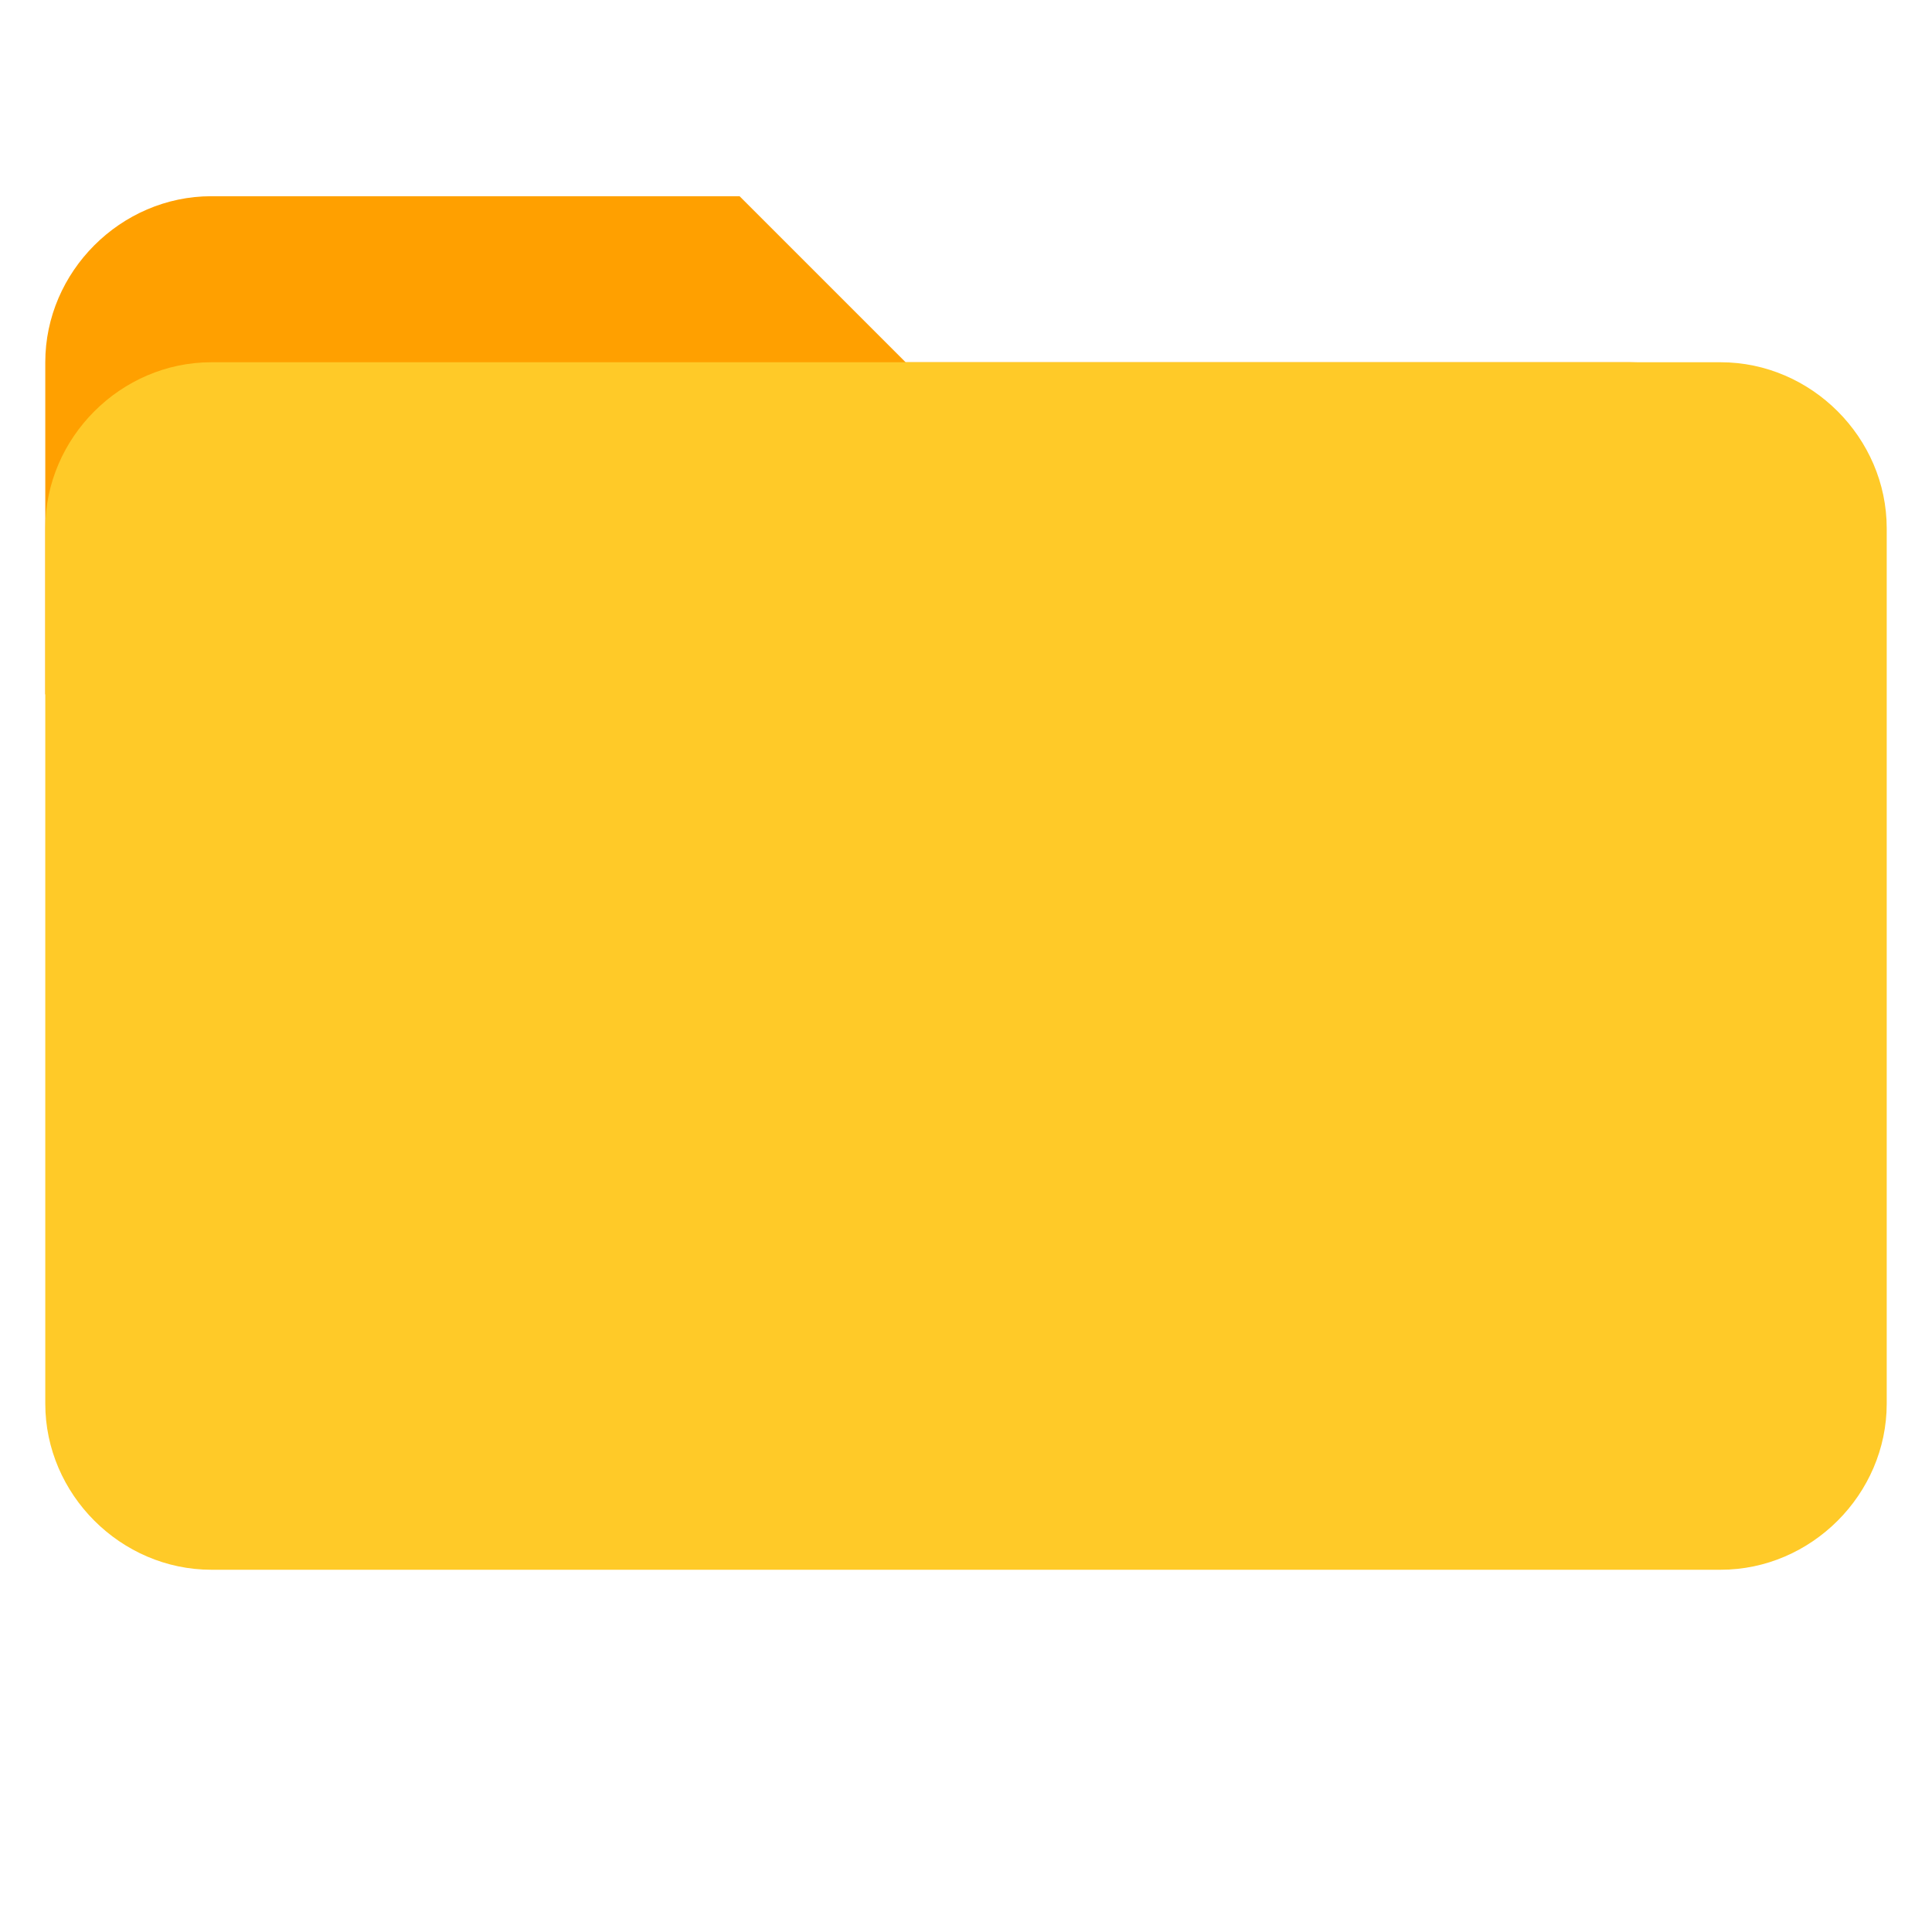 <!DOCTYPE svg PUBLIC "-//W3C//DTD SVG 1.1//EN" "http://www.w3.org/Graphics/SVG/1.1/DTD/svg11.dtd">

<!-- Uploaded to: SVG Repo, www.svgrepo.com, Transformed by: SVG Repo Mixer Tools -->
<svg width="64px" height="64px" viewBox="0 0 64 64" class="icon" version="1.1"
    xmlns="http://www.w3.org/2000/svg" fill="#000000" transform="rotate(0)">

    <g id="SVGRepo_bgCarrier" stroke-width="0"/>

    <g id="SVGRepo_tracerCarrier" stroke-linecap="round" stroke-linejoin="round" stroke="#CCCCCC" stroke-width="1.4"/>

    <g id="SVGRepo_iconCarrier">

        <path d="M57 12H30l-5.5-5.5H7c-3 0-5.5 2.5-5.5 5.5v11h58V17.5c0-3-2.5-5.5-5.5-5.5z" fill="#FFA000"/>

        <path d="M57 12H7c-3 0-5.5 2.5-5.5 5.5v29c0 3 2.5 5.5 5.5 5.5h50c3 0 5.5-2.5 5.5-5.5V17.5c0-3-2.5-5.5-5.5-5.5z" fill="#FFCA28"/>

    </g>

</svg>